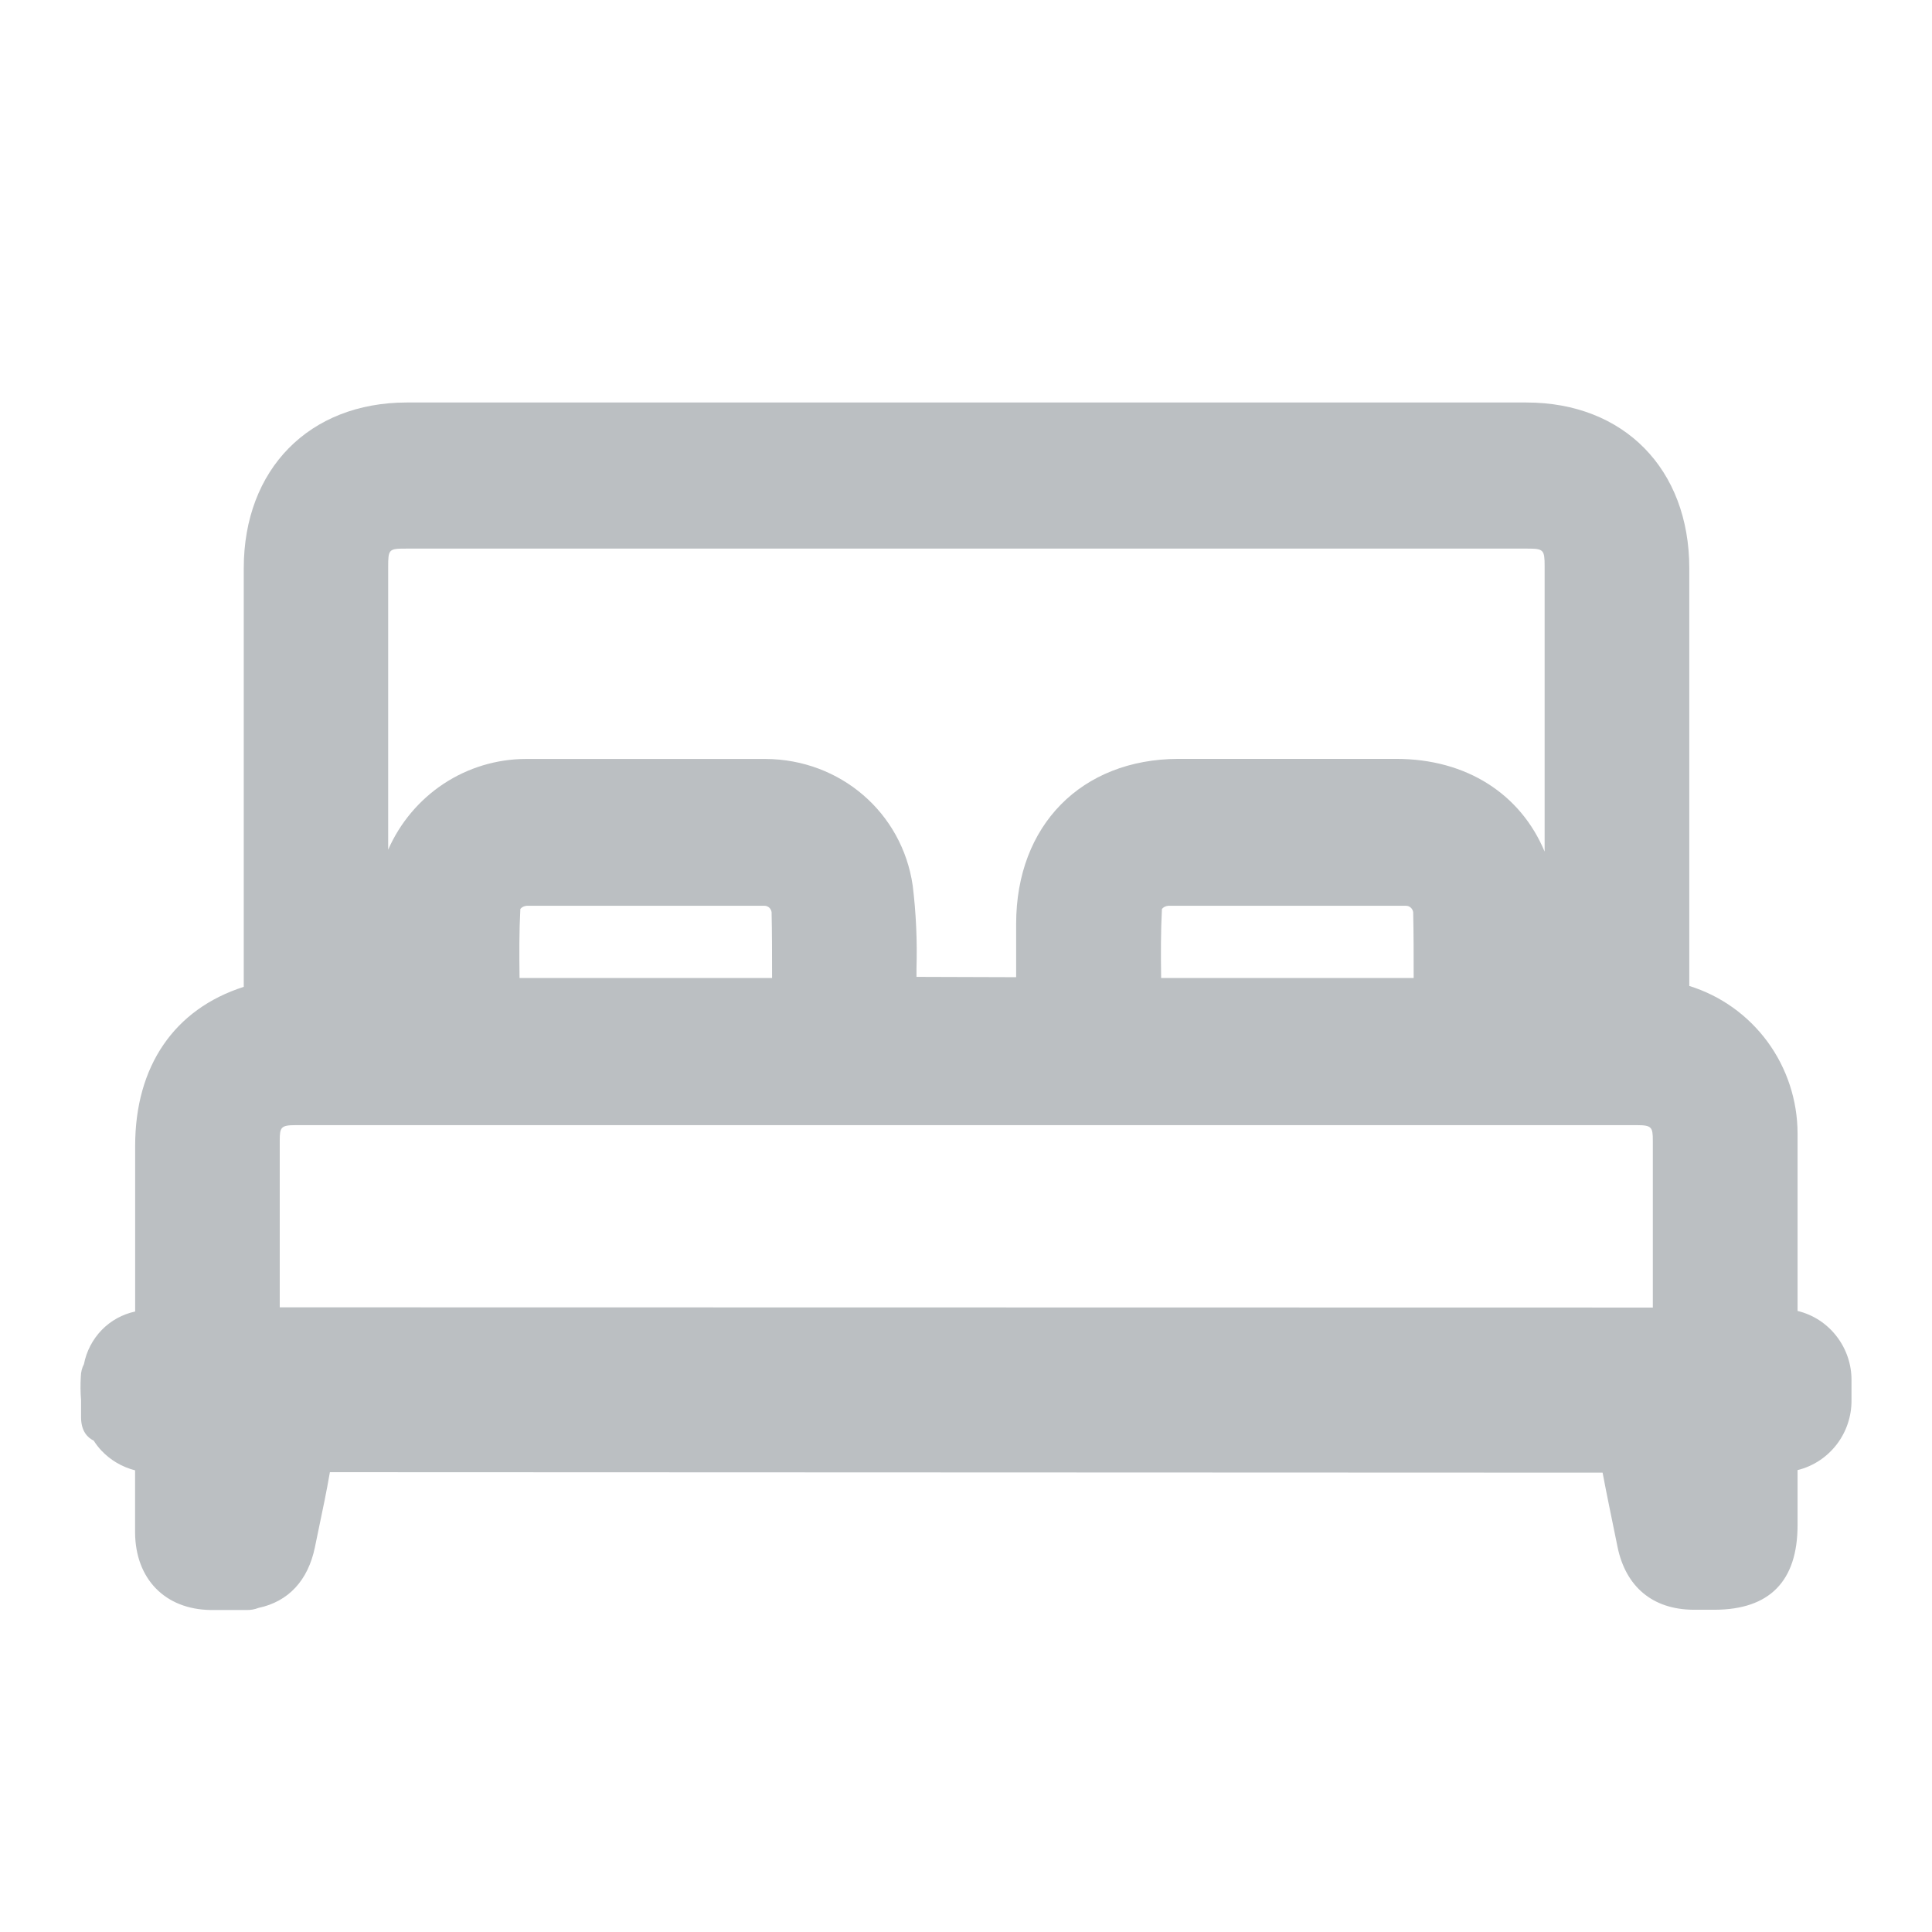 <svg width="24" height="24" viewBox="0 0 24 24" fill="none" xmlns="http://www.w3.org/2000/svg">
<g id="Frame">
<path id="Vector" d="M3.059 20C2.911 20 2.764 20 2.616 20C2.05 19.992 1.682 19.614 1.678 19.038C1.678 18.78 1.678 18.525 1.678 18.265C1.519 18.225 1.374 18.14 1.261 18.021C1.225 17.983 1.193 17.941 1.164 17.896C1.09 17.86 1.009 17.782 1.007 17.612C1.007 17.539 1.007 17.466 1.007 17.394C0.999 17.296 0.998 17.198 1.004 17.101C1.005 17.047 1.018 16.993 1.043 16.945C1.074 16.785 1.151 16.638 1.264 16.521C1.377 16.405 1.522 16.326 1.679 16.292V14.234C1.679 13.242 2.167 12.534 3.028 12.259V7.06C3.028 5.828 3.842 5.001 5.052 5H18.962C20.173 5 20.985 5.828 20.985 7.059V12.248C21.373 12.368 21.713 12.61 21.956 12.94C22.198 13.269 22.329 13.669 22.33 14.079V16.285C22.522 16.331 22.693 16.442 22.814 16.599C22.936 16.756 23.002 16.95 23 17.15C23 17.207 23 17.241 23 17.264V17.271C23 17.271 23 17.341 23 17.392C23.002 17.593 22.936 17.788 22.815 17.945C22.693 18.103 22.522 18.215 22.33 18.262V18.945C22.33 19.642 21.982 19.996 21.298 19.997H21.033C20.53 19.992 20.197 19.713 20.094 19.219L20.076 19.13C20.02 18.855 19.961 18.575 19.908 18.294L4.098 18.288C4.057 18.528 4.007 18.763 3.959 18.993C3.943 19.069 3.928 19.144 3.912 19.22C3.827 19.634 3.582 19.896 3.211 19.974C3.162 19.993 3.111 20.002 3.059 20ZM20.532 16.243V14.17C20.532 14.004 20.519 13.977 20.336 13.977H3.672C3.489 13.977 3.475 14.004 3.475 14.17C3.475 14.86 3.475 15.55 3.475 16.24L20.532 16.243ZM9.591 12.149C9.591 11.868 9.591 11.6 9.585 11.332C9.582 11.31 9.572 11.29 9.556 11.275C9.539 11.26 9.518 11.252 9.496 11.252H6.544C6.529 11.253 6.514 11.257 6.5 11.263C6.486 11.27 6.474 11.279 6.464 11.291C6.449 11.571 6.45 11.854 6.454 12.149H9.591ZM17.561 12.149C17.561 11.868 17.561 11.6 17.555 11.332C17.552 11.31 17.542 11.29 17.525 11.275C17.509 11.26 17.488 11.252 17.466 11.252H14.514C14.499 11.253 14.484 11.257 14.47 11.263C14.457 11.27 14.444 11.279 14.434 11.291C14.419 11.571 14.42 11.854 14.424 12.149H17.561ZM12.623 12.139V11.476C12.623 10.253 13.434 9.43 14.638 9.427H17.343C18.221 9.427 18.89 9.866 19.188 10.579V7.033C19.188 6.829 19.174 6.815 18.974 6.815H5.047C4.83 6.815 4.822 6.822 4.822 7.043V10.555C4.969 10.221 5.208 9.937 5.51 9.737C5.813 9.537 6.166 9.43 6.527 9.428H9.51C10.439 9.433 11.207 10.095 11.338 11.001C11.38 11.343 11.395 11.687 11.385 12.03C11.385 12.065 11.385 12.1 11.385 12.135L12.623 12.139Z" fill="#BBBFC2"/>
</g>
</svg>
